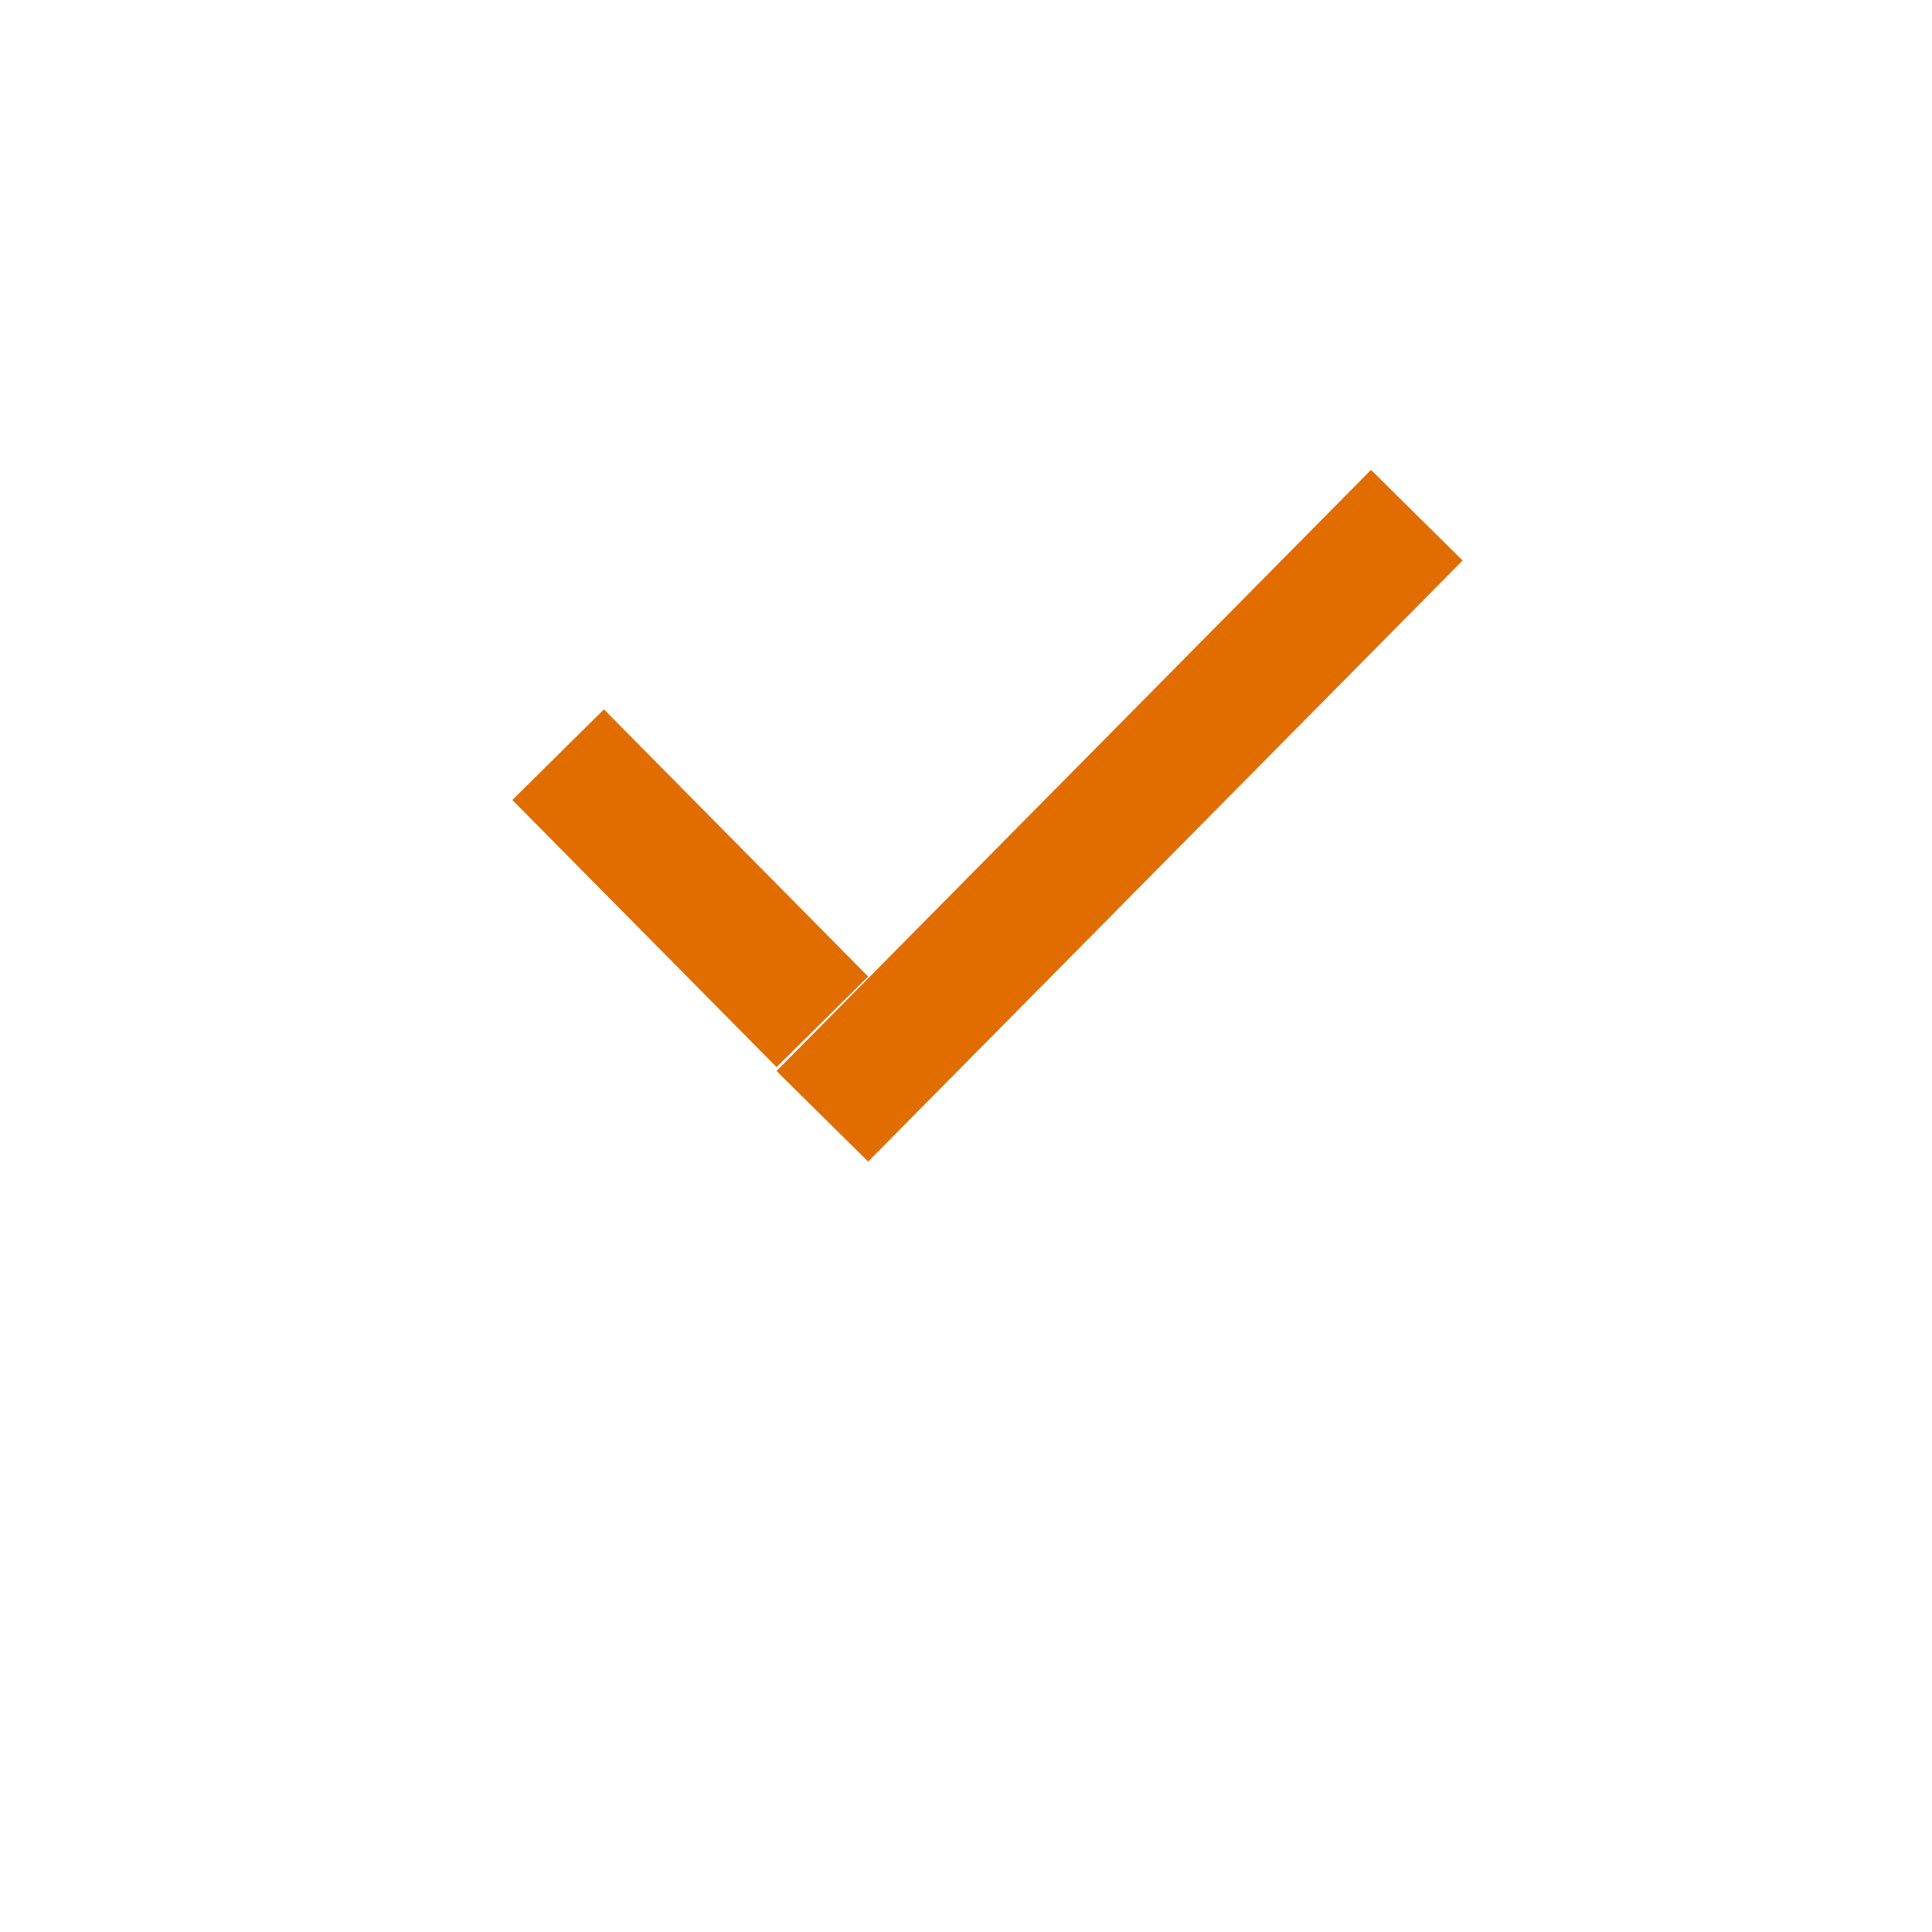 <svg width="45" height="45" viewBox="0 0 45 45" fill="none" xmlns="http://www.w3.org/2000/svg">
<g filter="url(#filter0_d_251_128)">
<rect x="4" width="37" height="37" rx="12" fill="white" fill-opacity="0.97" shape-rendering="crispEdges"/>
</g>
<path d="M13 17.578L19.154 23.8M33 12L19.154 26" stroke="#E16C00" stroke-width="3"/>
<defs>
<filter id="filter0_d_251_128" x="0" y="0" width="45" height="45" filterUnits="userSpaceOnUse" color-interpolation-filters="sRGB">
<feFlood flood-opacity="0" result="BackgroundImageFix"/>
<feColorMatrix in="SourceAlpha" type="matrix" values="0 0 0 0 0 0 0 0 0 0 0 0 0 0 0 0 0 0 127 0" result="hardAlpha"/>
<feOffset dy="4"/>
<feGaussianBlur stdDeviation="2"/>
<feComposite in2="hardAlpha" operator="out"/>
<feColorMatrix type="matrix" values="0 0 0 0 0 0 0 0 0 0 0 0 0 0 0 0 0 0 0.06 0"/>
<feBlend mode="normal" in2="BackgroundImageFix" result="effect1_dropShadow_251_128"/>
<feBlend mode="normal" in="SourceGraphic" in2="effect1_dropShadow_251_128" result="shape"/>
</filter>
</defs>
</svg>

